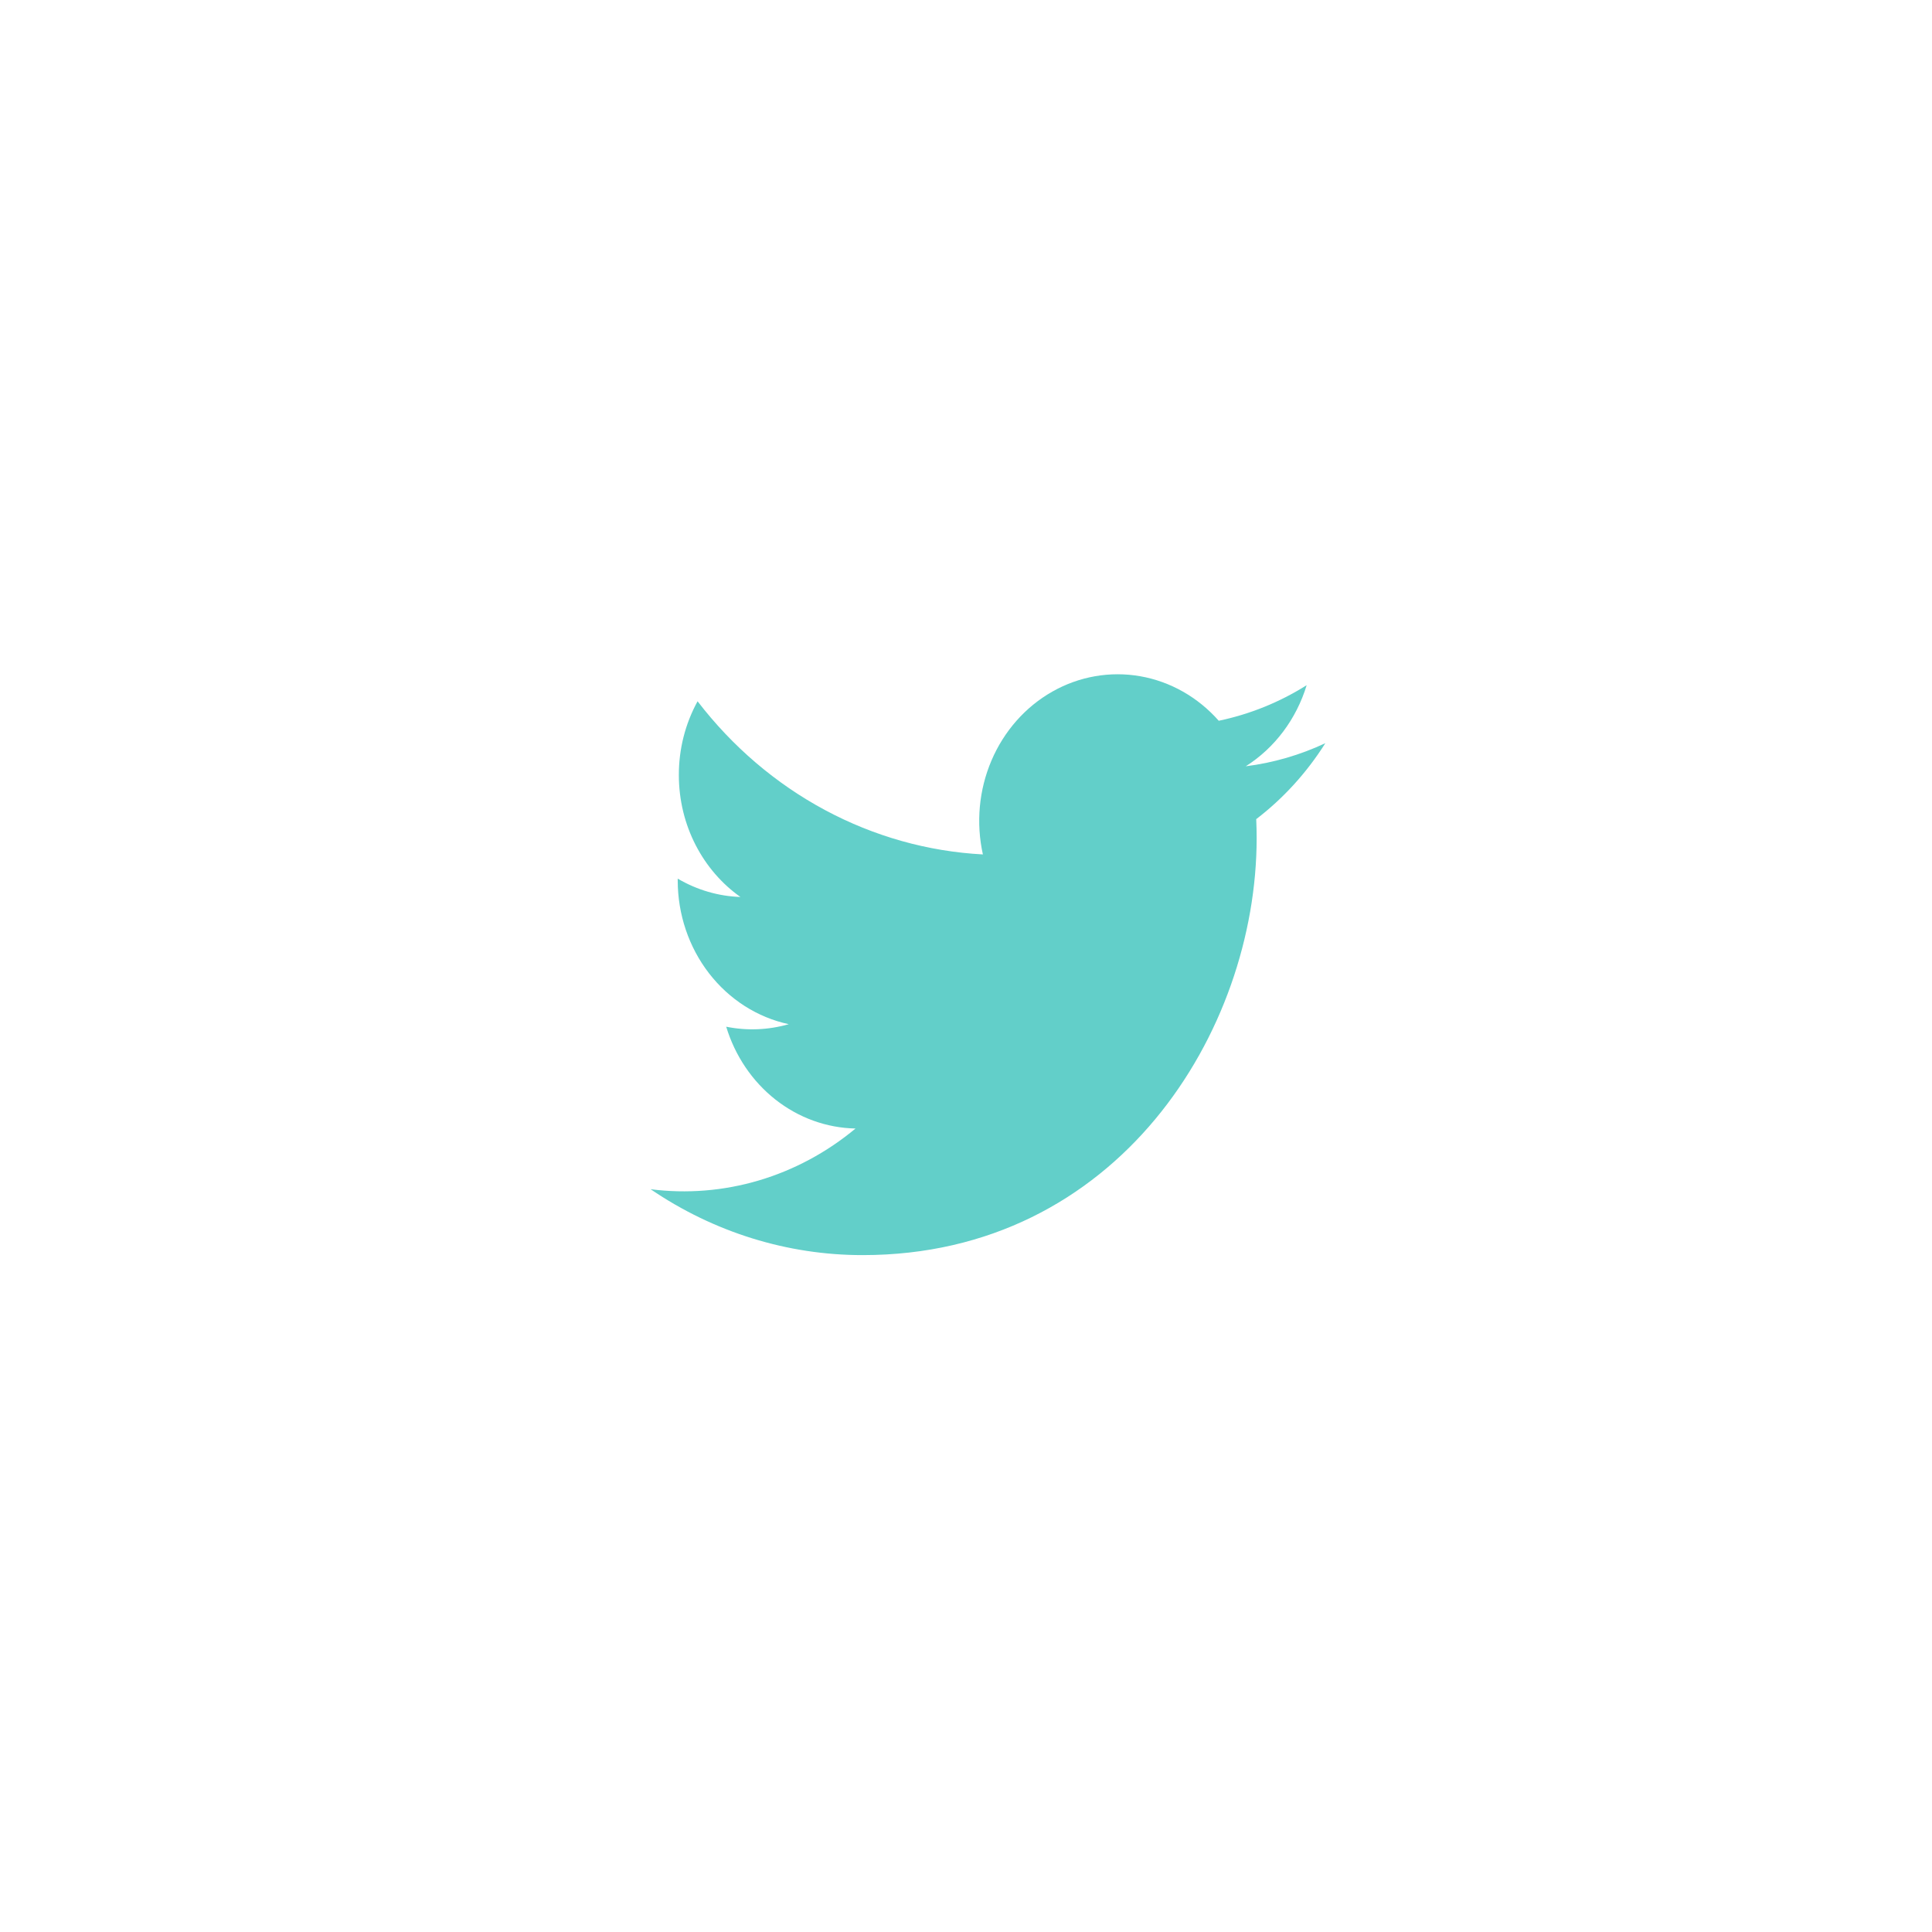 <svg width="978" height="978" viewBox="0 0 978 978" fill="none" xmlns="http://www.w3.org/2000/svg">
<rect width="978" height="978" fill="white"/>
<g filter="url(#filter0_d_4772_707)">
<circle cx="488.778" cy="488.778" r="425.778" fill="white"/>
</g>
<g clip-path="url(#clip0_4772_707)">
<path d="M670.866 376.227C658.074 382.218 644.509 386.153 630.62 387.901C645.26 378.63 656.217 364.04 661.449 346.849C647.71 355.506 632.647 361.573 616.948 364.855C606.402 352.908 592.424 344.985 577.187 342.317C561.95 339.65 546.307 342.387 532.69 350.103C519.074 357.82 508.247 370.083 501.892 384.987C495.537 399.892 494.011 416.601 497.55 432.519C469.688 431.04 442.432 423.374 417.55 410.017C392.667 396.661 370.716 377.913 353.121 354.992C346.893 366.318 343.62 379.194 343.638 392.3C343.638 418.024 356.003 440.75 374.802 454.056C363.677 453.685 352.797 450.504 343.068 444.777V445.7C343.072 462.832 348.671 479.436 358.916 492.696C369.161 505.956 383.423 515.057 399.282 518.455C388.954 521.418 378.125 521.855 367.614 519.732C372.086 534.479 380.801 547.376 392.539 556.617C404.278 565.858 418.452 570.981 433.077 571.269C418.541 583.356 401.898 592.291 384.099 597.564C366.301 602.836 347.695 604.342 329.346 601.996C361.376 623.807 398.663 635.386 436.746 635.348C565.643 635.348 636.132 522.287 636.132 424.234C636.132 421.04 636.048 417.812 635.914 414.654C649.635 404.154 661.476 391.148 670.882 376.245L670.866 376.227Z" fill="#62CFC9"/>
</g>
<defs>
<filter id="filter0_d_4772_707" x="53" y="54" width="871.555" height="871.555" filterUnits="userSpaceOnUse" color-interpolation-filters="sRGB">
<feFlood flood-opacity="0" result="BackgroundImageFix"/>
<feColorMatrix in="SourceAlpha" type="matrix" values="0 0 0 0 0 0 0 0 0 0 0 0 0 0 0 0 0 0 127 0" result="hardAlpha"/>
<feOffset dy="1"/>
<feGaussianBlur stdDeviation="5"/>
<feColorMatrix type="matrix" values="0 0 0 0 0 0 0 0 0 0 0 0 0 0 0 0 0 0 0.1 0"/>
<feBlend mode="normal" in2="BackgroundImageFix" result="effect1_dropShadow_4772_707"/>
<feBlend mode="normal" in="SourceGraphic" in2="effect1_dropShadow_4772_707" result="shape"/>
</filter>
<clipPath id="clip0_4772_707">
<rect width="402.123" height="425.778" fill="white" transform="translate(299.538 275.886)"/>
</clipPath>
</defs>
</svg>

